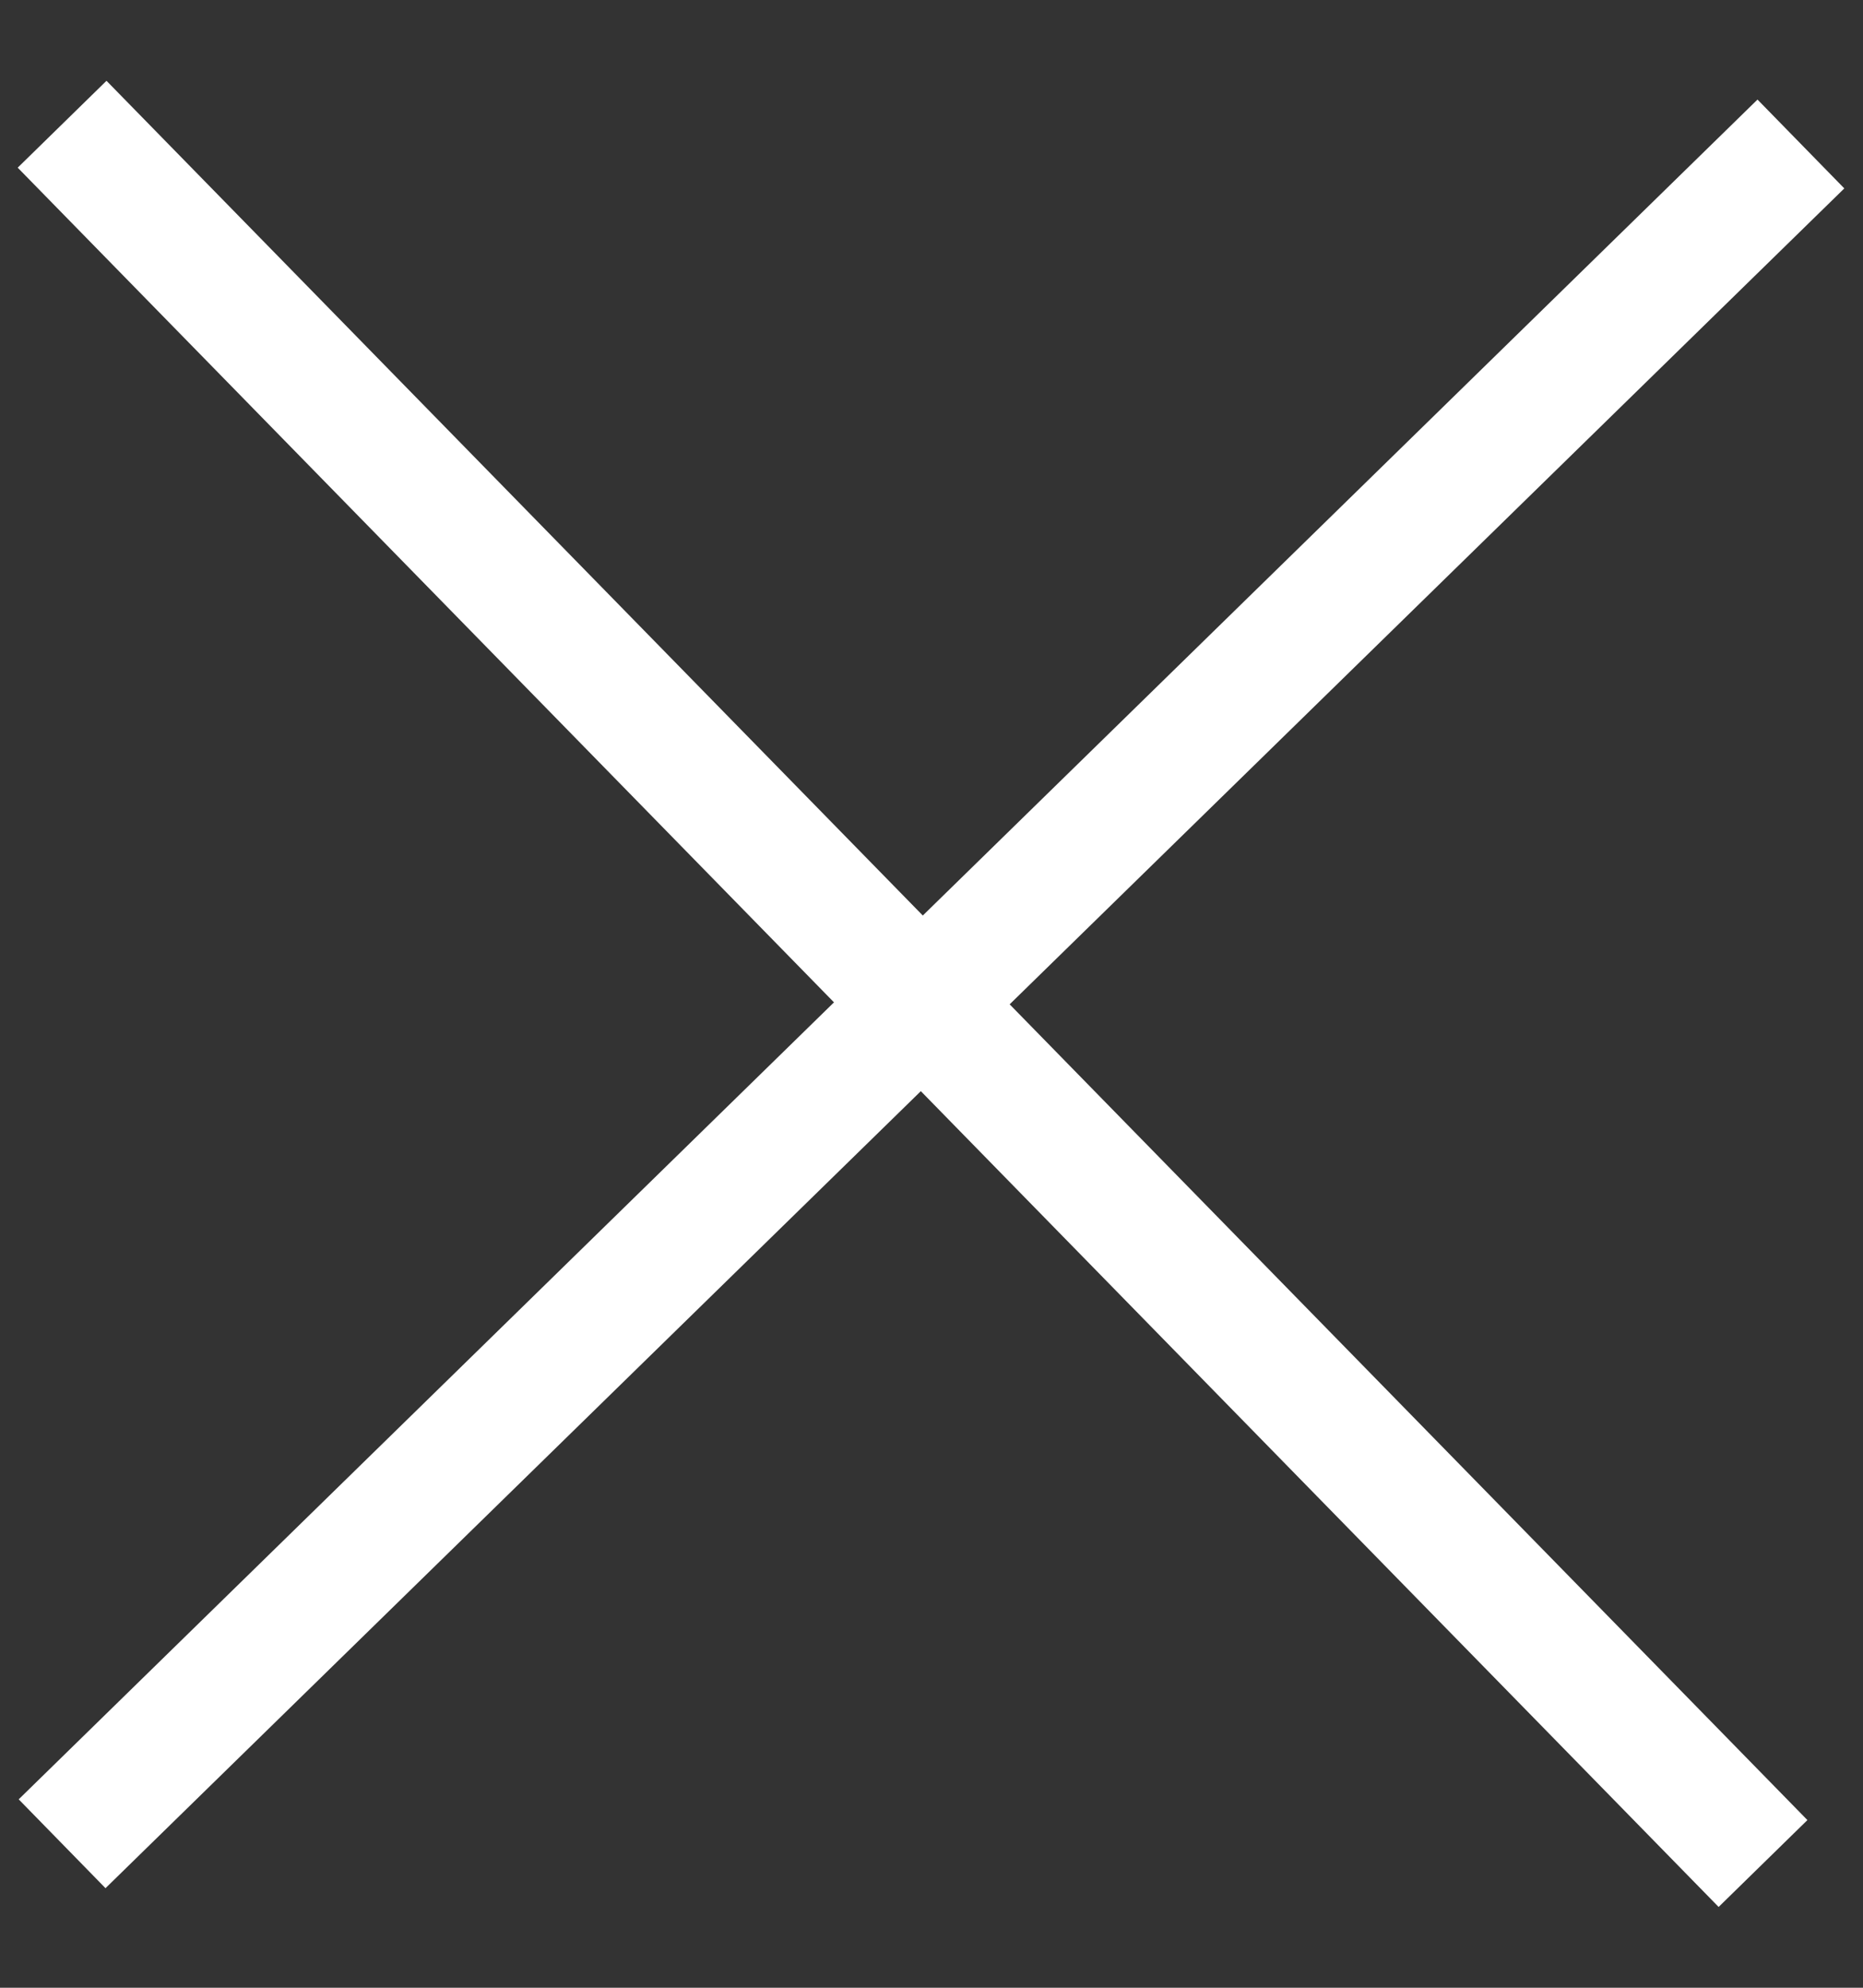 <svg width="15" height="16" viewBox="0 0 15 16" fill="none" xmlns="http://www.w3.org/2000/svg">
<rect x="0" y="0" width="15" height="16" fill="#333333" stroke="none"/>
<path d="M0.5 14.841L14.5 1.159" stroke="white"/>
<path d="M14.195 15L0.5 1" stroke="white"/>
</svg>

